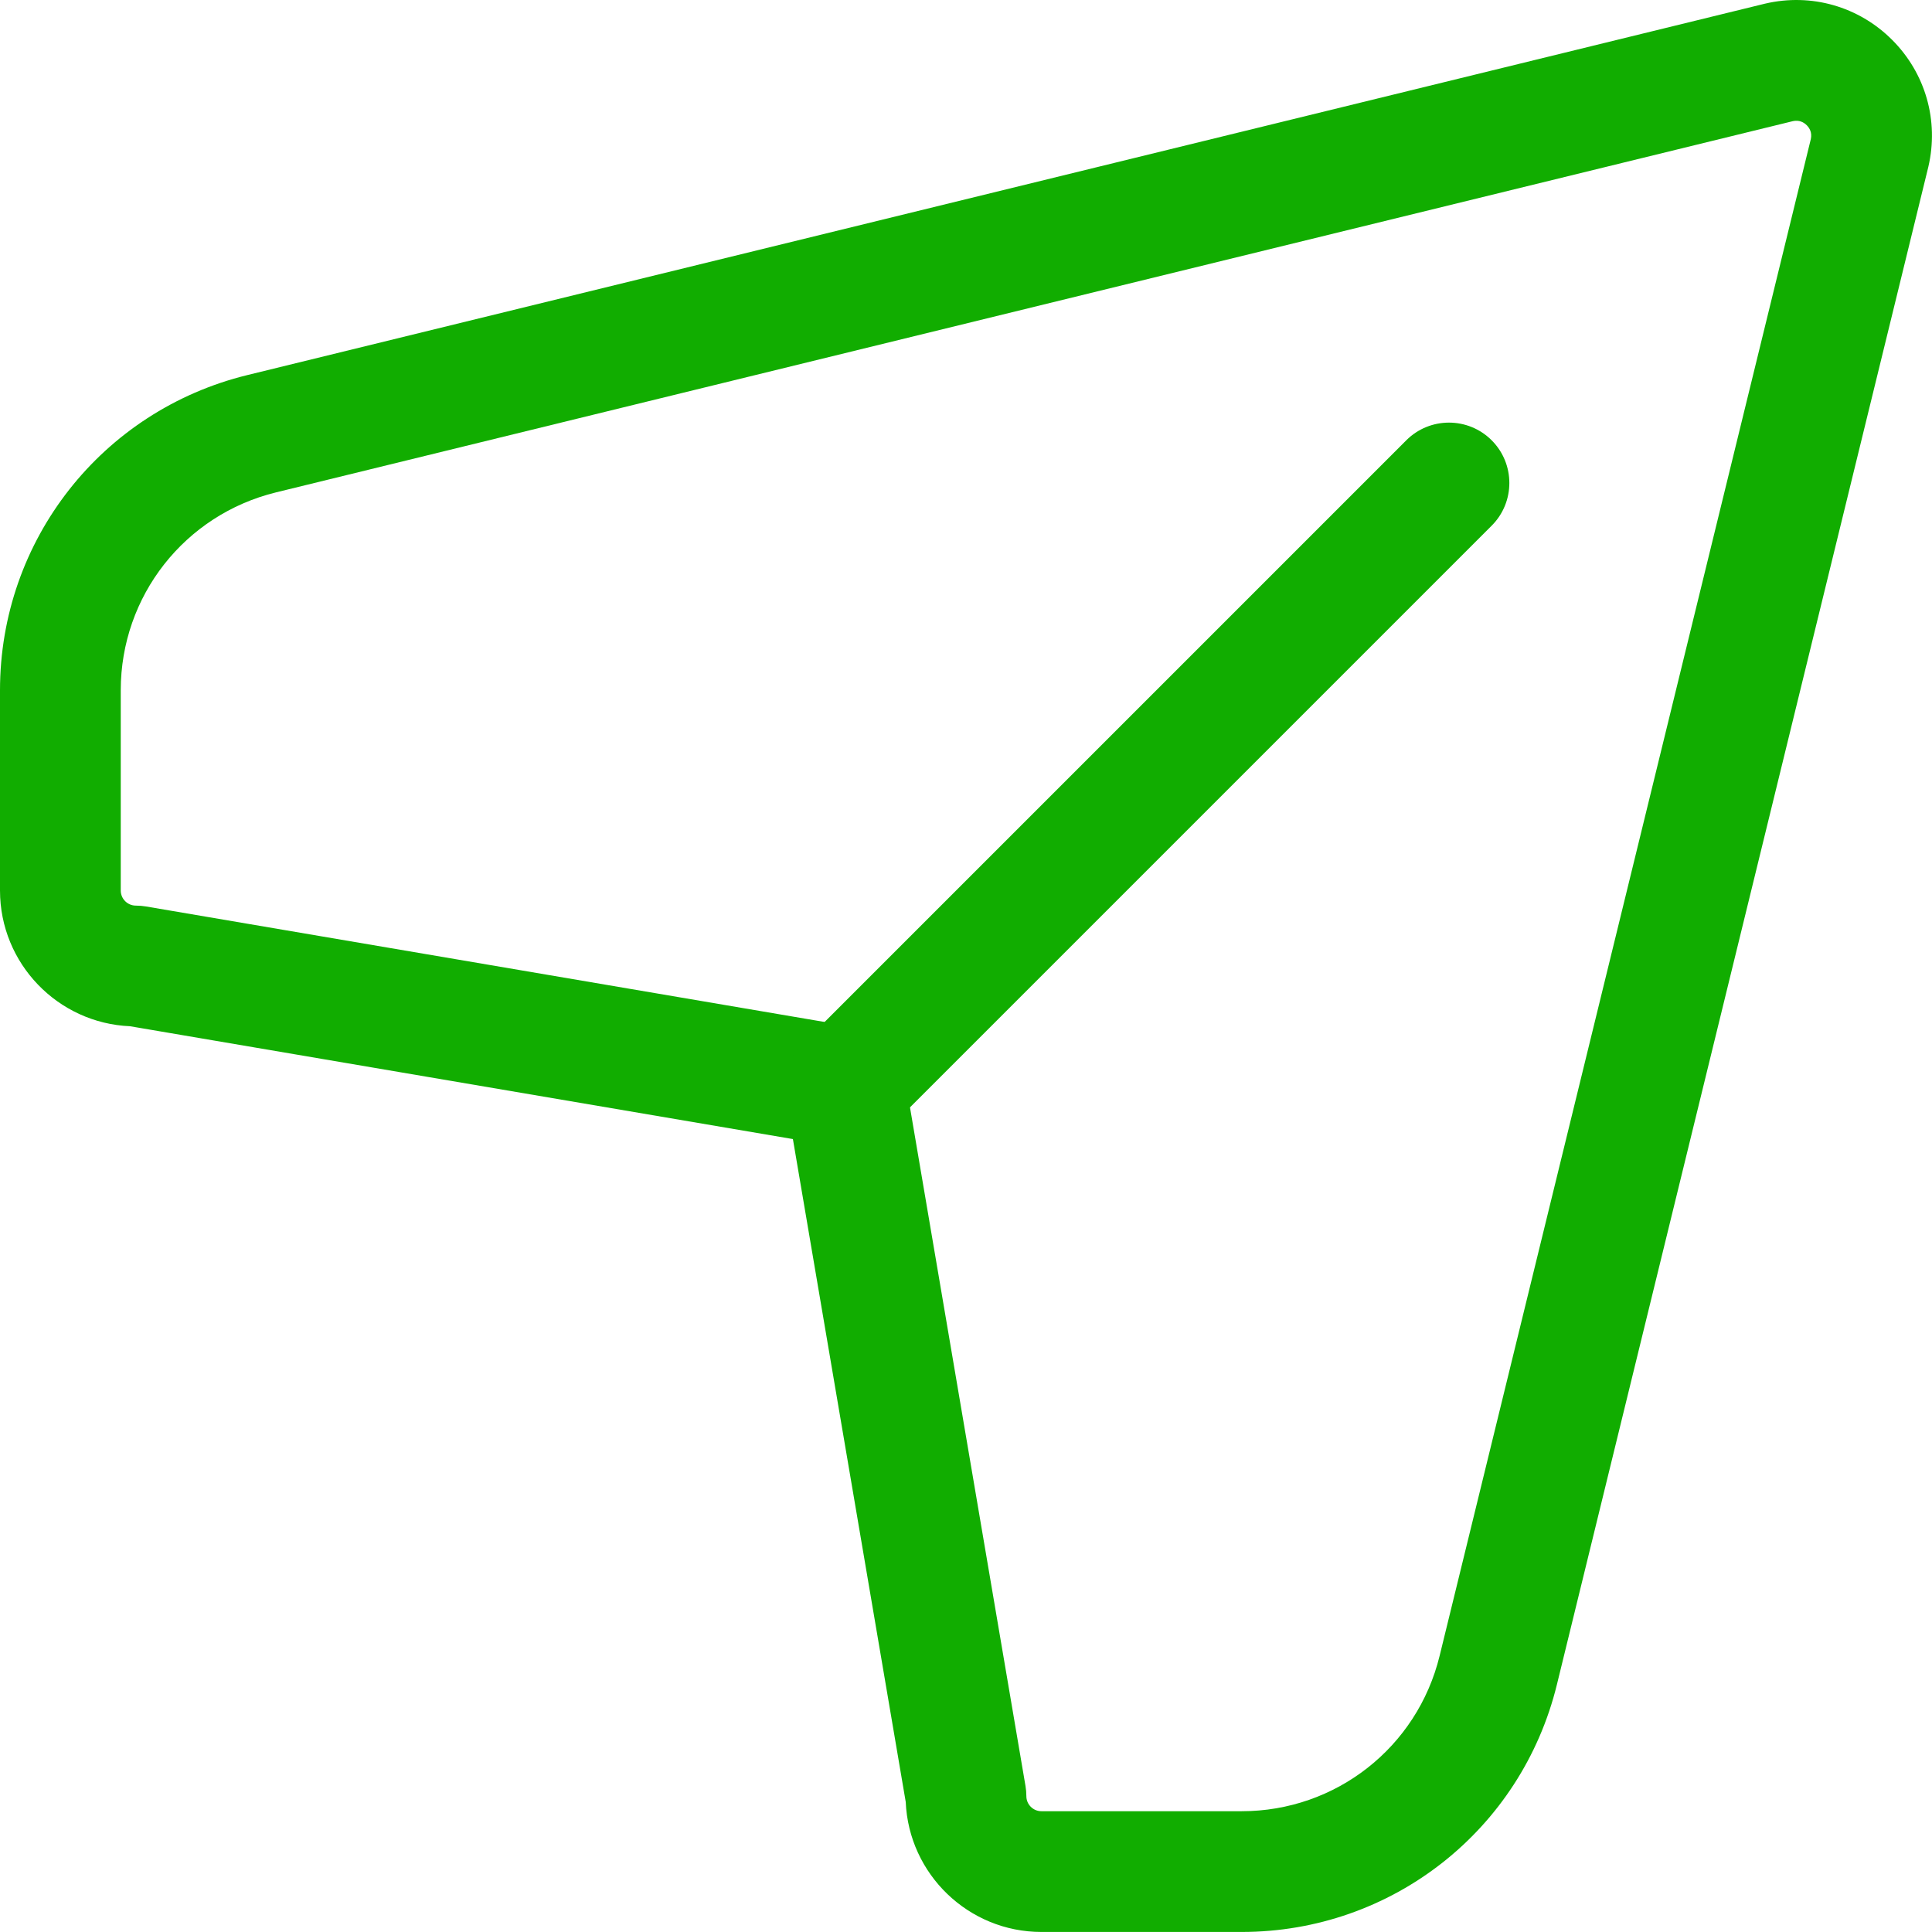 <svg id="send" enable-background="new 0 0 512 512" height="512" viewBox="0 0 512.01 512.01" width="512" xmlns="http://www.w3.org/2000/svg" fill="#11AD00"><path d="m329.065 512h-53.065c-19.333 0-35.156-15.319-35.967-34.457l-29.902-175.674-175.674-29.901c-19.138-.812-34.457-16.635-34.457-35.968v-53.065c0-39.738 26.958-74.089 65.557-83.535l402.08-98.402c.056-.014.112-.027.168-.04 12.2-2.847 24.775.742 33.635 9.602 8.859 8.86 12.449 21.434 9.603 33.636-.013.056-.026.112-.04.168l-98.402 402.08c-9.447 38.599-43.798 65.556-83.536 65.556zm146.065-479.892-401.966 98.375c-24.237 5.931-41.164 27.5-41.164 52.452v53.065c0 2.206 1.794 4 4 4 .9 0 1.798.076 2.685.227l188 32c6.7 1.14 11.948 6.389 13.088 13.088l32 188c.151.887.227 1.785.227 2.685 0 2.206 1.794 4 4 4h53.065c24.952 0 46.521-16.927 52.452-41.164l98.376-401.966c.389-1.76-.37-2.973-1.08-3.683-.71-.709-1.924-1.468-3.683-1.079z"/><path d="m224 304c-4.095 0-8.189-1.562-11.313-4.687-6.249-6.248-6.249-16.379 0-22.627l160-160c6.248-6.249 16.379-6.249 22.627 0 6.249 6.248 6.249 16.379 0 22.627l-160 160c-3.125 3.125-7.219 4.687-11.314 4.687z"/></svg>
